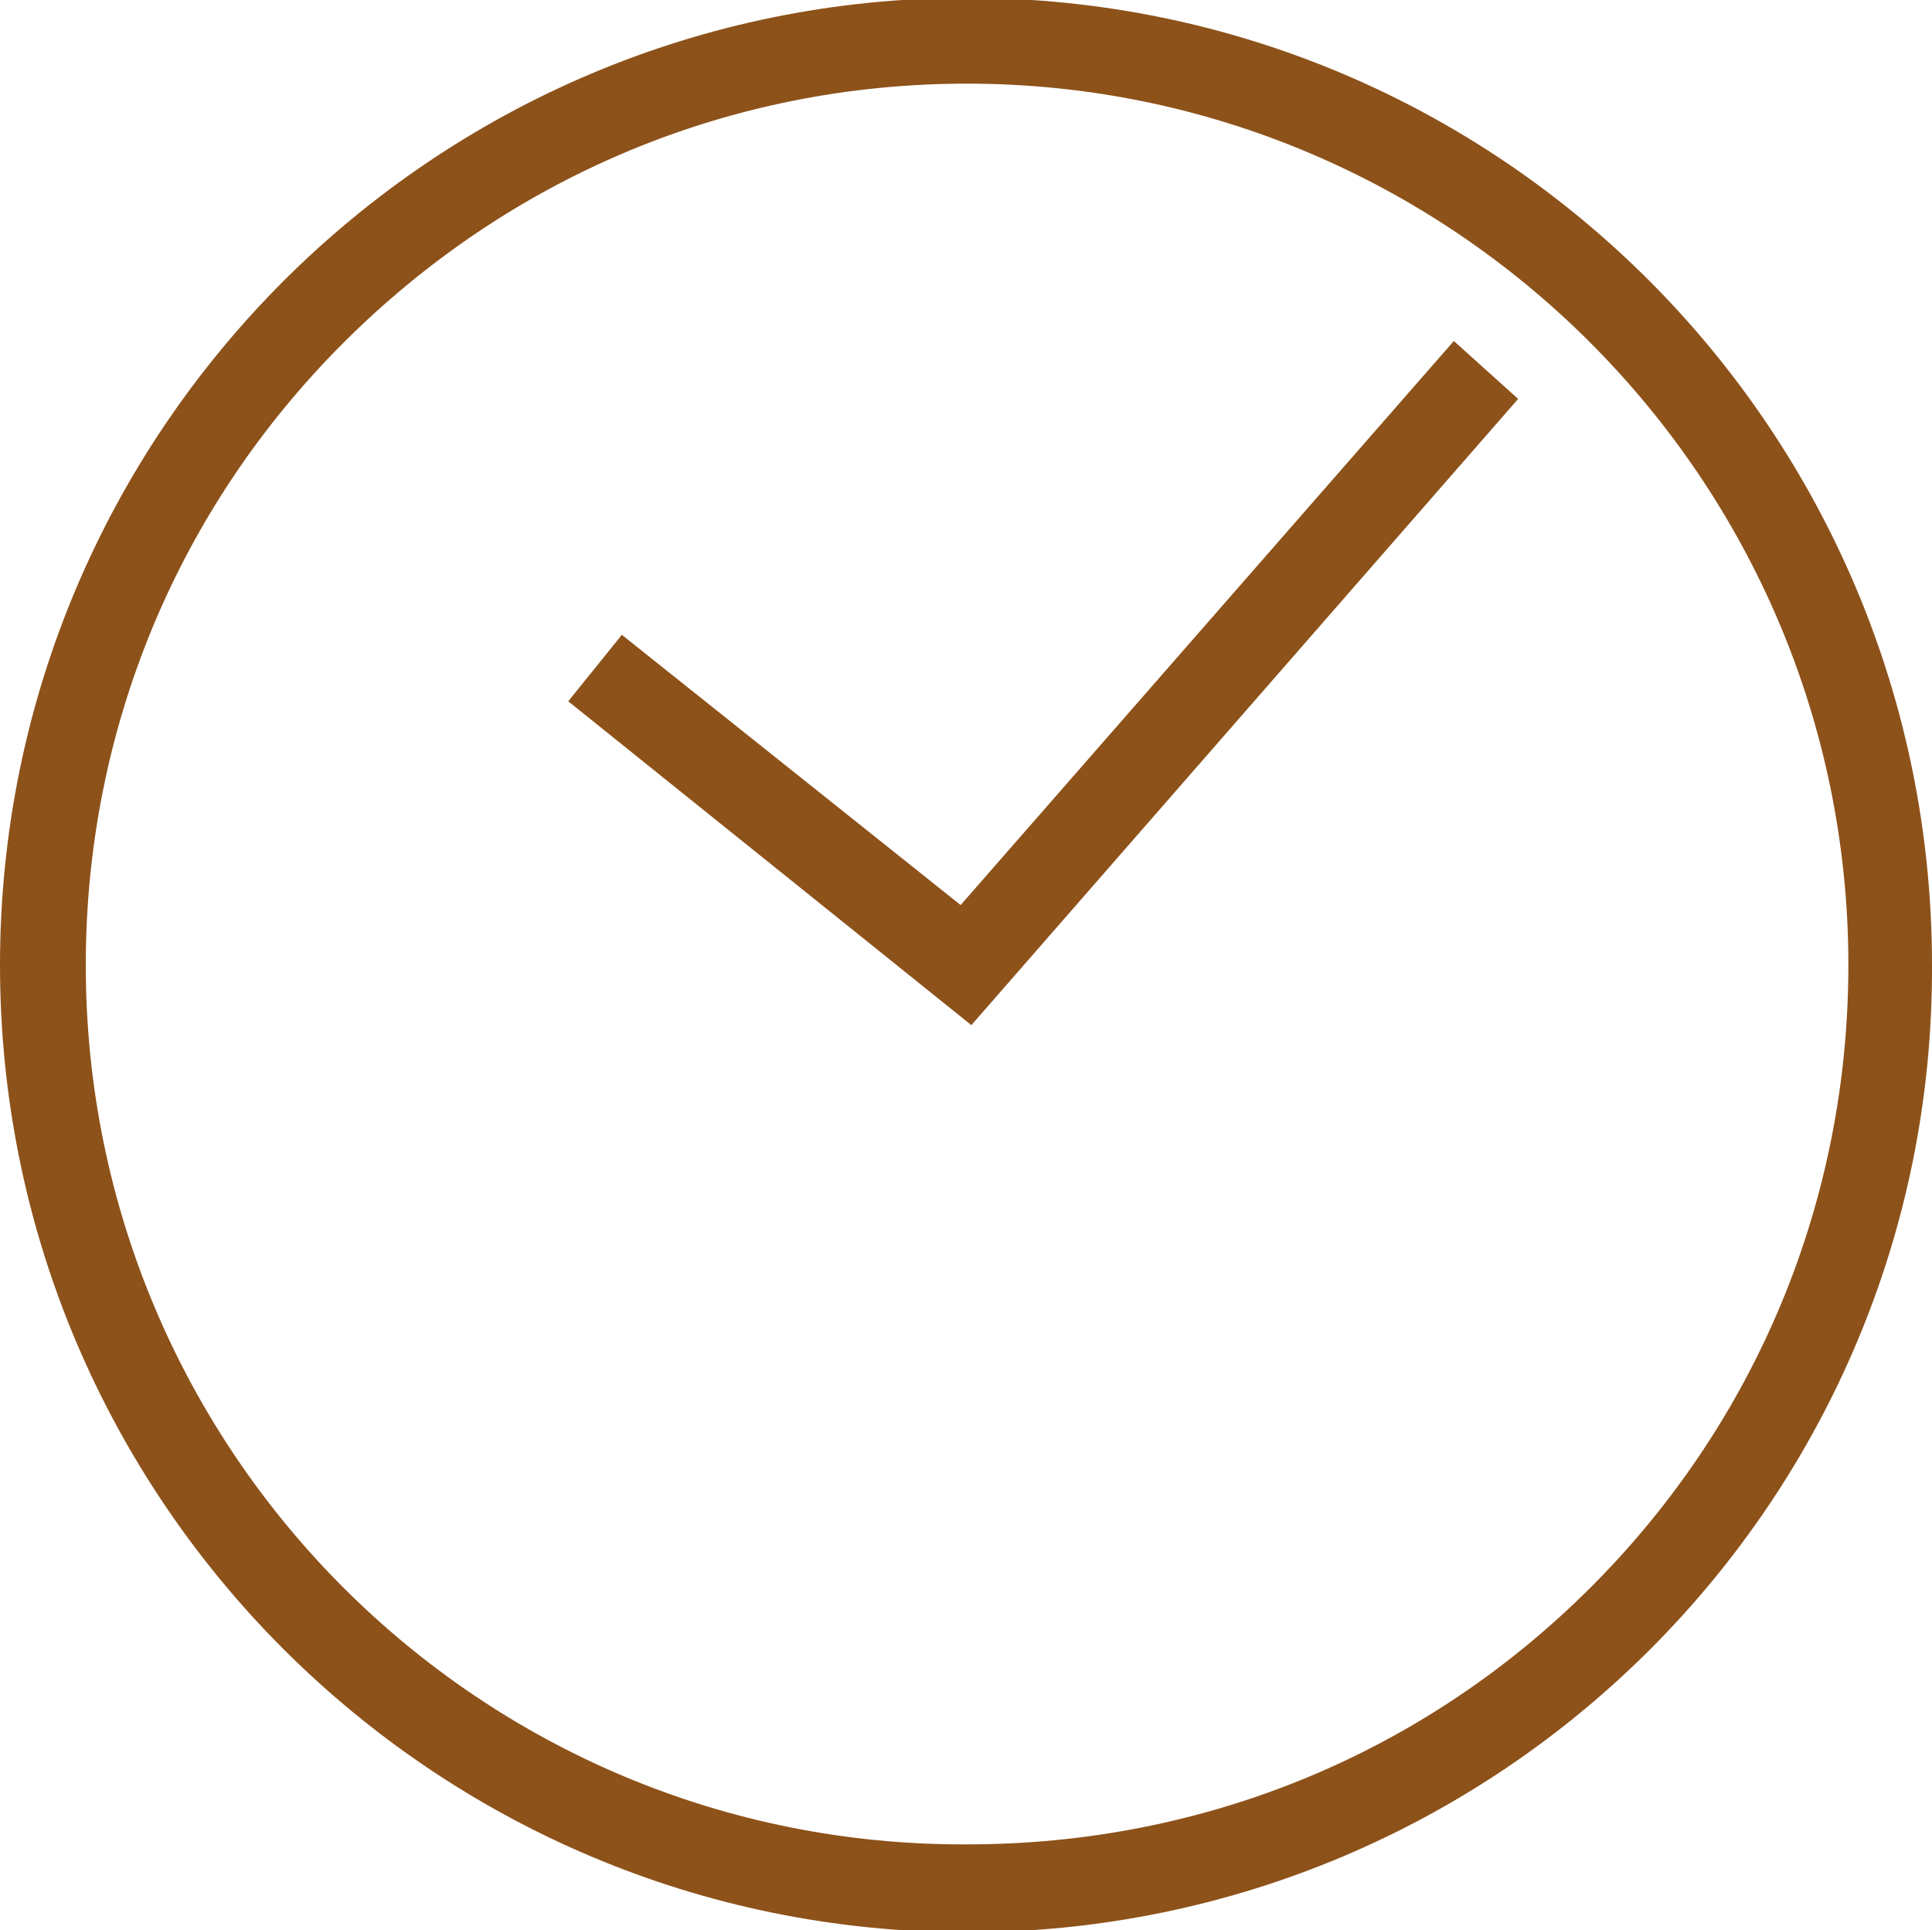 <?xml version="1.0" encoding="utf-8"?>
<!-- Generator: Adobe Illustrator 21.0.2, SVG Export Plug-In . SVG Version: 6.00 Build 0)  -->
<svg version="1.1" id="Capa_1" xmlns="http://www.w3.org/2000/svg" xmlns:xlink="http://www.w3.org/1999/xlink" x="0px" y="0px"
	 viewBox="0 0 90.1 90" style="enable-background:new 0 0 90.1 90;" xml:space="preserve">
<style type="text/css">
	.st0{fill:#8D521A;}
</style>
<g>
	<g>
		<path class="st0" d="M45.1,3.9c22.6,0,41.1,18.4,41.1,41.1c0,11-4.3,21.3-12,29c-7.8,7.8-18.1,12-29.1,12C22.4,86.1,4,67.7,4,45
			c0-11,4.3-21.3,12-29C23.8,8.2,34.1,3.9,45.1,3.9L45.1,3.9L45.1,3.9 M45.1-0.1C45.1-0.1,45.1-0.1,45.1-0.1C20.2-0.1,0,20.1,0,45
			c0,24.9,20.2,45.1,45.1,45.1c0,0,0,0,0,0C70,90.1,90.2,69.9,90.1,45C90.1,20.1,70-0.1,45.1-0.1L45.1-0.1z"/>
	</g>
	<g>
		<polygon class="st0" points="45.3,47.8 26.5,32.7 29,29.6 44.8,42.2 67.8,15.9 70.8,18.6 		"/>
	</g>
</g>
</svg>
